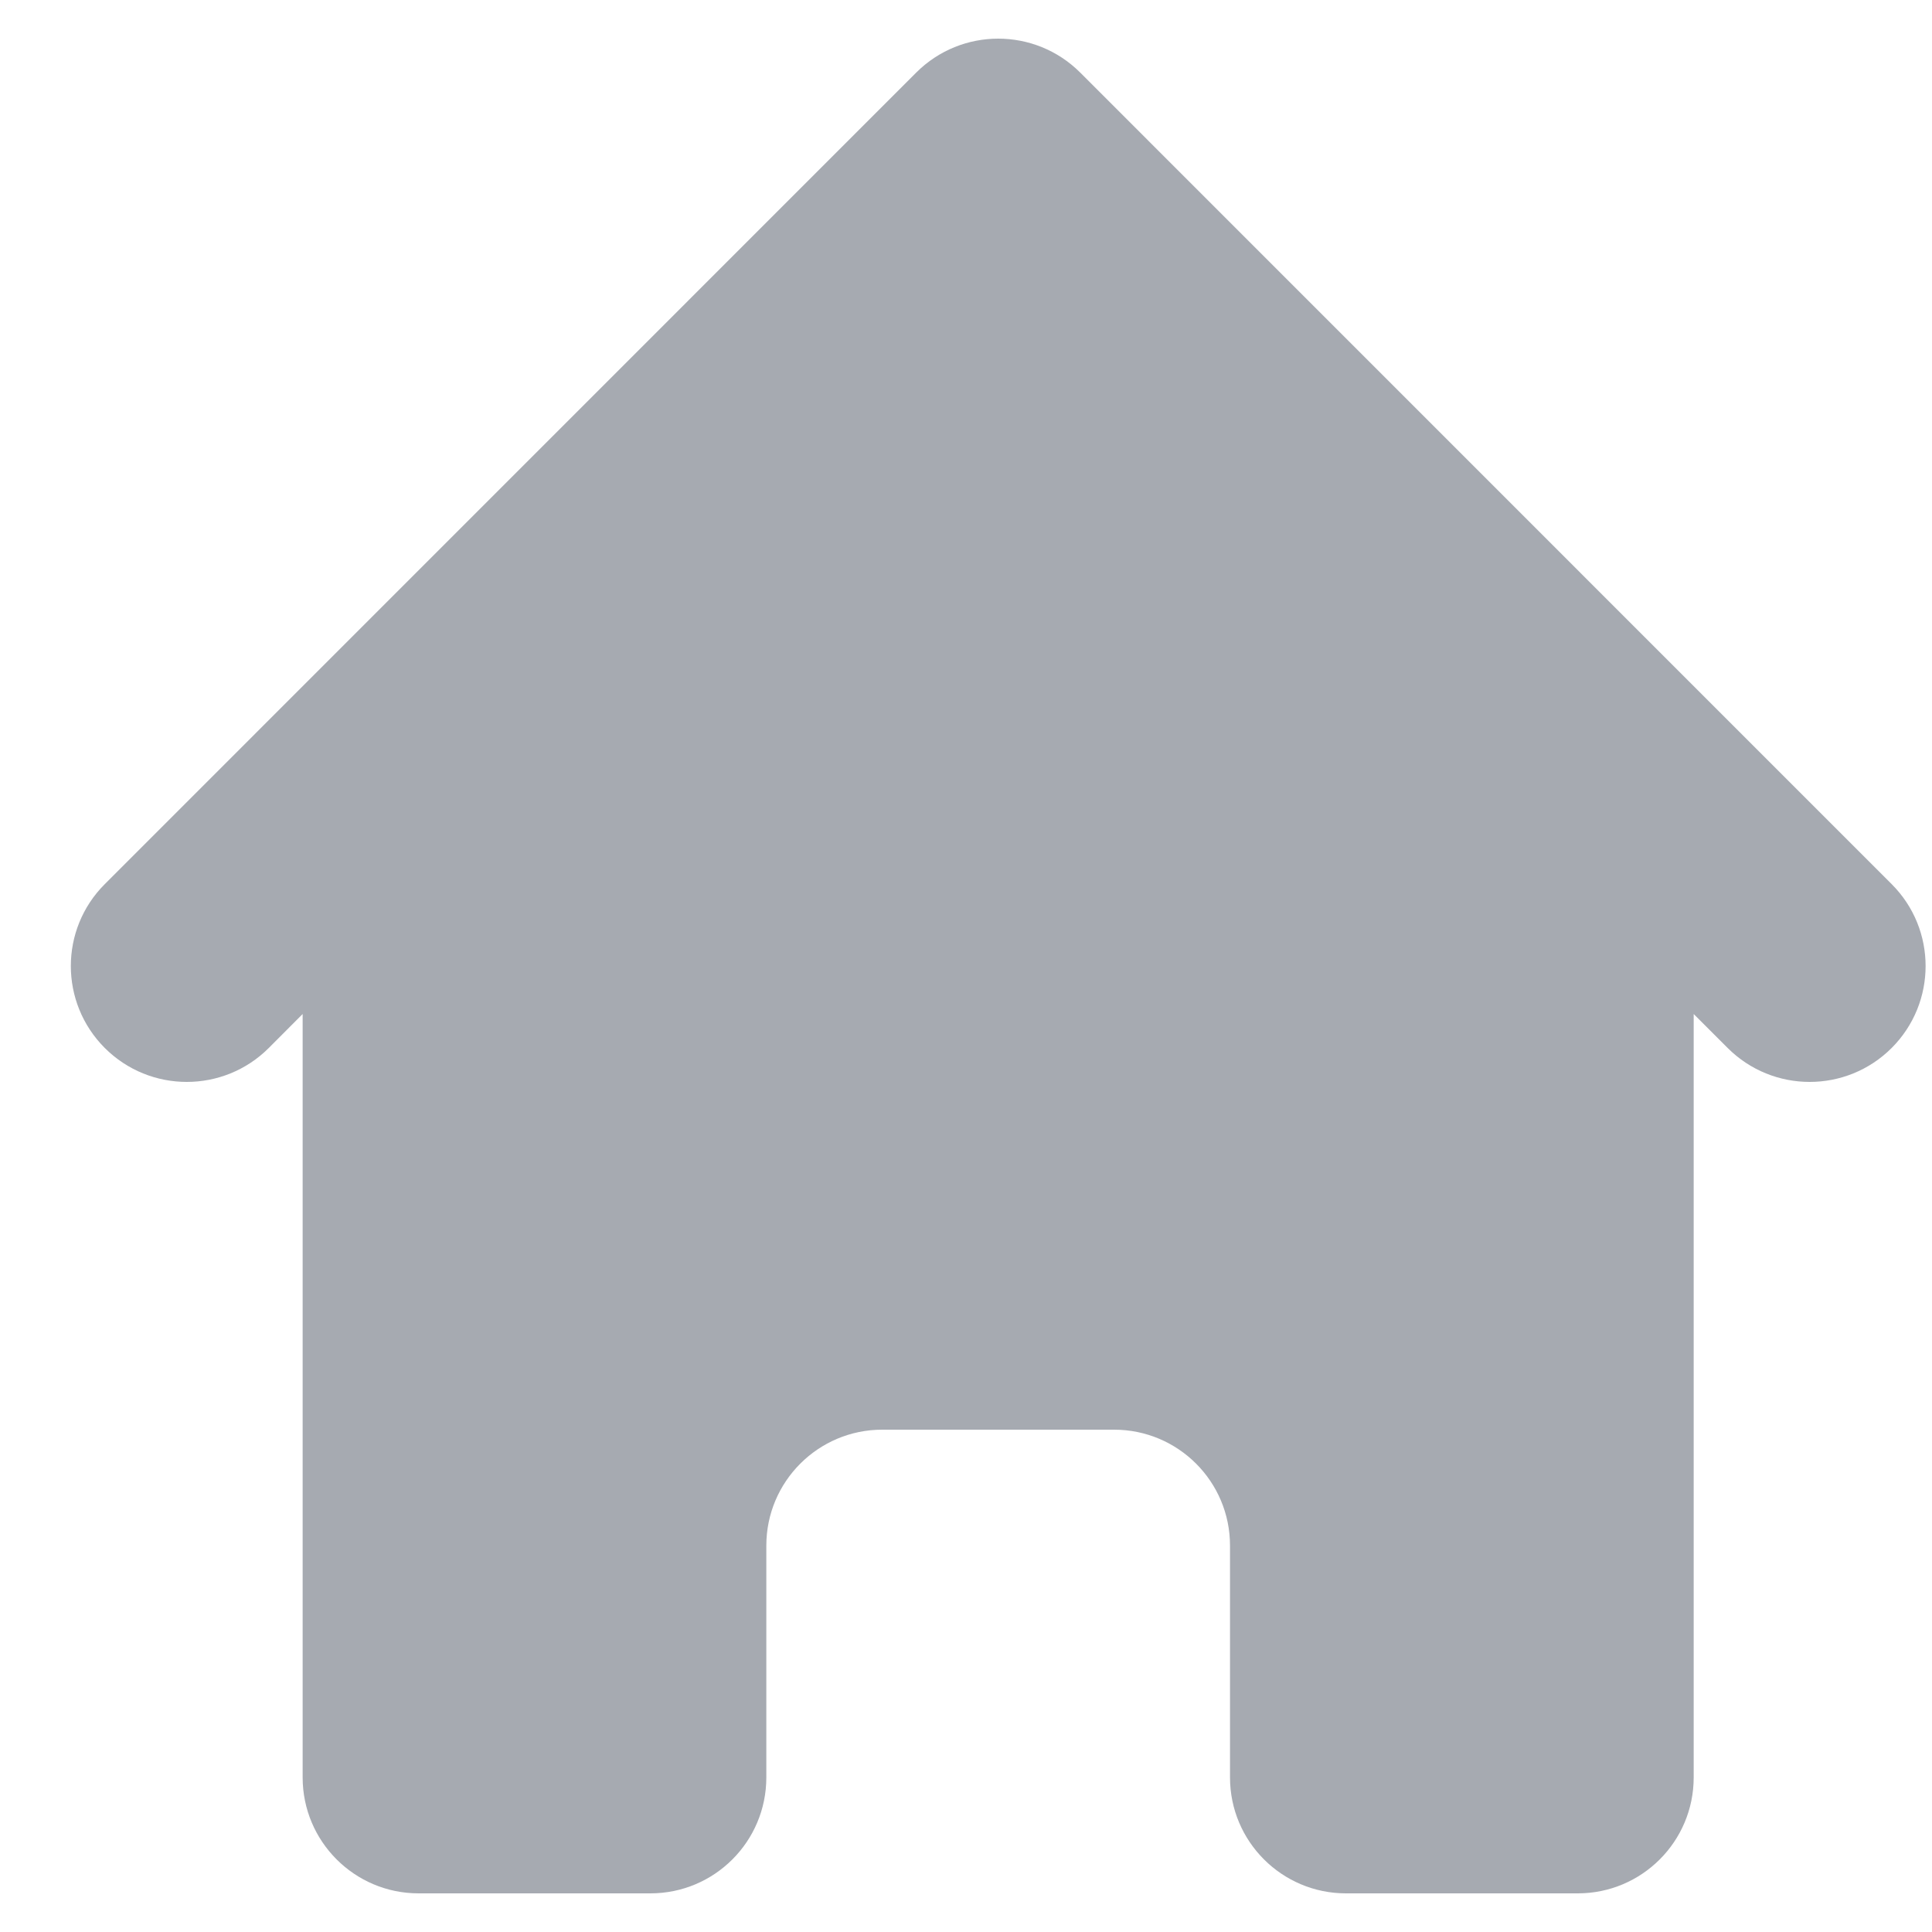 <svg width="20" height="20" viewBox="0 0 20 20" fill="none" xmlns="http://www.w3.org/2000/svg">
<path d="M11.182 0.751C10.713 0.283 9.954 0.283 9.485 0.751L1.085 9.152C0.616 9.62 0.616 10.38 1.085 10.849C1.554 11.317 2.313 11.317 2.782 10.849L3.133 10.497V18.4C3.133 19.063 3.671 19.6 4.333 19.6H6.733C7.396 19.6 7.933 19.063 7.933 18.4V16C7.933 15.337 8.471 14.8 9.133 14.8H11.533C12.196 14.8 12.733 15.337 12.733 16V18.4C12.733 19.063 13.271 19.6 13.933 19.6H16.333C16.996 19.6 17.533 19.063 17.533 18.4V10.497L17.885 10.849C18.354 11.317 19.113 11.317 19.582 10.849C20.051 10.38 20.051 9.62 19.582 9.152L11.182 0.751Z" fill="#A6AAB1"/>
</svg>
